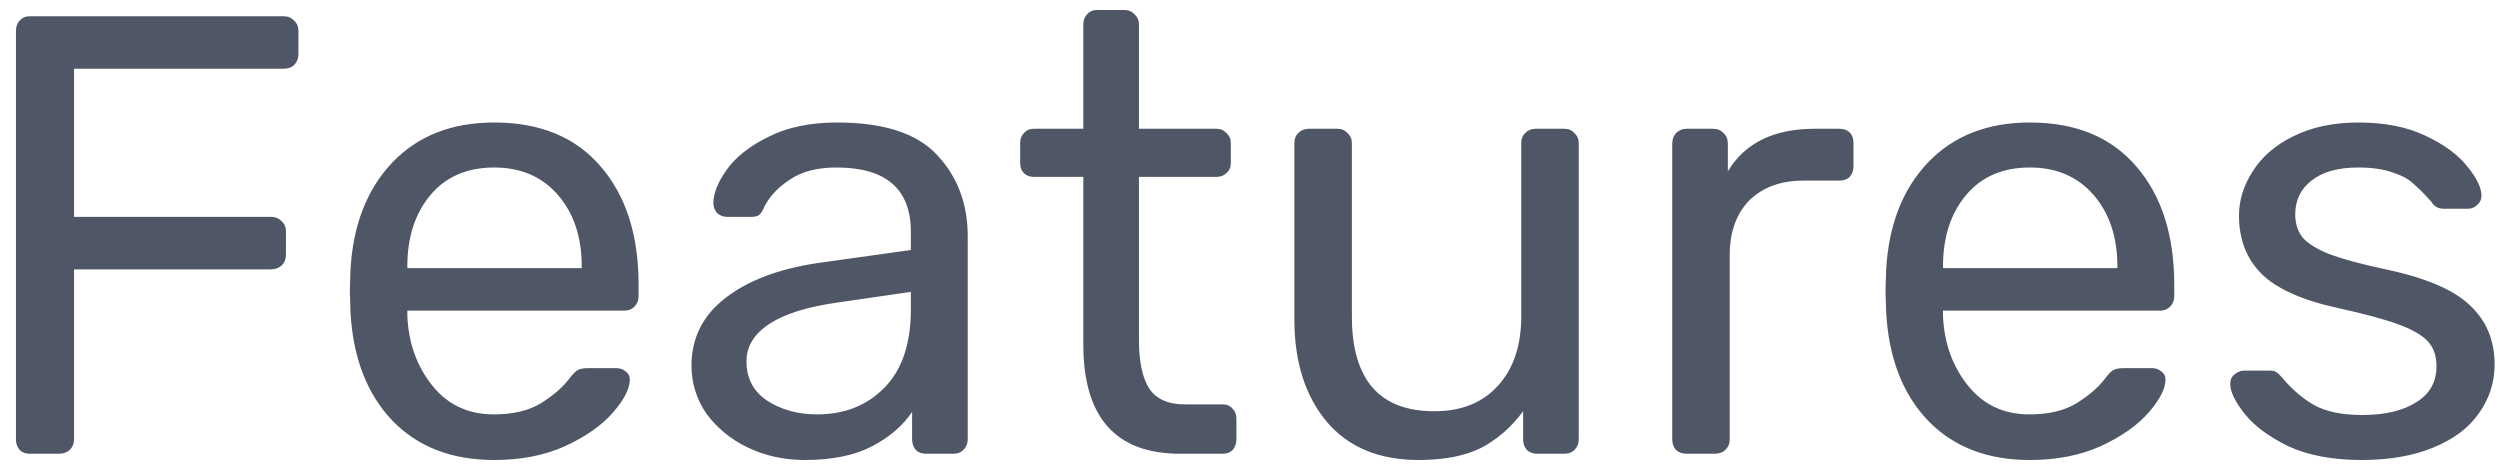 <svg width="64" height="12" viewBox="0 0 64 12" fill="none" xmlns="http://www.w3.org/2000/svg">
<path d="M0.76 11.616C0.653 11.616 0.568 11.584 0.504 11.52C0.44 11.445 0.408 11.355 0.408 11.248V0.8C0.408 0.683 0.44 0.592 0.504 0.528C0.568 0.454 0.653 0.416 0.76 0.416H7.256C7.373 0.416 7.464 0.454 7.528 0.528C7.603 0.592 7.64 0.683 7.64 0.8V1.392C7.64 1.499 7.603 1.59 7.528 1.664C7.464 1.728 7.373 1.76 7.256 1.76H1.896V5.552H6.936C7.053 5.552 7.144 5.59 7.208 5.664C7.283 5.728 7.32 5.814 7.32 5.92V6.528C7.32 6.635 7.283 6.726 7.208 6.8C7.133 6.864 7.043 6.896 6.936 6.896H1.896V11.248C1.896 11.355 1.859 11.445 1.784 11.52C1.709 11.584 1.619 11.616 1.512 11.616H0.76ZM12.652 11.776C11.564 11.776 10.695 11.44 10.044 10.768C9.394 10.085 9.036 9.158 8.972 7.984L8.956 7.44L8.972 6.912C9.036 5.76 9.394 4.843 10.044 4.16C10.695 3.478 11.564 3.136 12.652 3.136C13.826 3.136 14.732 3.51 15.372 4.256C16.023 5.003 16.348 6.016 16.348 7.296V7.584C16.348 7.691 16.311 7.782 16.236 7.856C16.172 7.92 16.087 7.952 15.98 7.952H10.428V8.096C10.46 8.79 10.674 9.382 11.068 9.872C11.463 10.363 11.986 10.608 12.636 10.608C13.138 10.608 13.543 10.512 13.852 10.32C14.172 10.117 14.412 9.91 14.572 9.696C14.668 9.568 14.743 9.494 14.796 9.472C14.85 9.44 14.94 9.424 15.068 9.424H15.772C15.868 9.424 15.948 9.451 16.012 9.504C16.087 9.558 16.124 9.627 16.124 9.712C16.124 9.947 15.98 10.229 15.692 10.56C15.404 10.891 14.994 11.179 14.46 11.424C13.938 11.659 13.335 11.776 12.652 11.776ZM14.892 6.864V6.816C14.892 6.07 14.69 5.462 14.284 4.992C13.879 4.523 13.335 4.288 12.652 4.288C11.959 4.288 11.415 4.523 11.02 4.992C10.626 5.462 10.428 6.07 10.428 6.816V6.864H14.892ZM20.598 11.776C20.075 11.776 19.59 11.669 19.142 11.456C18.704 11.243 18.352 10.955 18.086 10.592C17.83 10.219 17.702 9.808 17.702 9.36C17.702 8.656 17.99 8.08 18.566 7.632C19.142 7.184 19.926 6.886 20.918 6.736L23.318 6.4V5.936C23.318 4.838 22.683 4.288 21.414 4.288C20.923 4.288 20.528 4.39 20.23 4.592C19.931 4.784 19.712 5.014 19.574 5.28C19.531 5.387 19.483 5.462 19.43 5.504C19.387 5.536 19.323 5.552 19.238 5.552H18.614C18.518 5.552 18.432 5.52 18.358 5.456C18.294 5.382 18.262 5.296 18.262 5.2C18.262 4.955 18.374 4.672 18.598 4.352C18.832 4.022 19.19 3.739 19.67 3.504C20.15 3.259 20.736 3.136 21.43 3.136C22.624 3.136 23.478 3.414 23.99 3.968C24.512 4.523 24.774 5.216 24.774 6.048V11.248C24.774 11.355 24.736 11.445 24.662 11.52C24.598 11.584 24.512 11.616 24.406 11.616H23.702C23.595 11.616 23.51 11.584 23.446 11.52C23.382 11.445 23.35 11.355 23.35 11.248V10.544C23.115 10.896 22.774 11.19 22.326 11.424C21.878 11.659 21.302 11.776 20.598 11.776ZM20.918 10.608C21.622 10.608 22.198 10.379 22.646 9.92C23.094 9.462 23.318 8.795 23.318 7.92V7.472L21.446 7.744C20.678 7.851 20.096 8.032 19.702 8.288C19.307 8.544 19.11 8.864 19.11 9.248C19.11 9.686 19.286 10.021 19.638 10.256C20 10.491 20.427 10.608 20.918 10.608ZM30.212 11.616C28.559 11.616 27.733 10.683 27.733 8.816V4.528H26.468C26.362 4.528 26.276 4.496 26.212 4.432C26.148 4.368 26.116 4.283 26.116 4.176V3.664C26.116 3.558 26.148 3.472 26.212 3.408C26.276 3.334 26.362 3.296 26.468 3.296H27.733V0.624C27.733 0.518 27.765 0.432 27.828 0.368C27.892 0.294 27.978 0.256 28.084 0.256H28.788C28.895 0.256 28.98 0.294 29.044 0.368C29.119 0.432 29.157 0.518 29.157 0.624V3.296H31.14C31.247 3.296 31.332 3.334 31.396 3.408C31.471 3.472 31.509 3.558 31.509 3.664V4.176C31.509 4.283 31.471 4.368 31.396 4.432C31.332 4.496 31.247 4.528 31.14 4.528H29.157V8.704C29.157 9.248 29.242 9.659 29.413 9.936C29.594 10.213 29.898 10.352 30.325 10.352H31.3C31.407 10.352 31.492 10.389 31.556 10.464C31.62 10.528 31.652 10.614 31.652 10.72V11.248C31.652 11.355 31.62 11.445 31.556 11.52C31.492 11.584 31.407 11.616 31.3 11.616H30.212ZM36.32 11.776C35.306 11.776 34.522 11.451 33.968 10.8C33.413 10.139 33.136 9.264 33.136 8.176V3.664C33.136 3.558 33.168 3.472 33.232 3.408C33.306 3.334 33.397 3.296 33.504 3.296H34.24C34.346 3.296 34.432 3.334 34.496 3.408C34.57 3.472 34.608 3.558 34.608 3.664V8.096C34.608 9.718 35.312 10.528 36.72 10.528C37.402 10.528 37.941 10.315 38.336 9.888C38.741 9.451 38.944 8.854 38.944 8.096V3.664C38.944 3.558 38.976 3.472 39.04 3.408C39.114 3.334 39.205 3.296 39.312 3.296H40.048C40.154 3.296 40.24 3.334 40.304 3.408C40.378 3.472 40.416 3.558 40.416 3.664V11.248C40.416 11.355 40.378 11.445 40.304 11.52C40.24 11.584 40.154 11.616 40.048 11.616H39.36C39.253 11.616 39.162 11.584 39.088 11.52C39.024 11.445 38.992 11.355 38.992 11.248V10.528C38.682 10.944 38.32 11.259 37.904 11.472C37.488 11.675 36.96 11.776 36.32 11.776ZM43.177 11.616C43.071 11.616 42.98 11.584 42.905 11.52C42.841 11.445 42.809 11.355 42.809 11.248V3.68C42.809 3.574 42.841 3.483 42.905 3.408C42.98 3.334 43.071 3.296 43.177 3.296H43.849C43.967 3.296 44.057 3.334 44.121 3.408C44.196 3.472 44.233 3.563 44.233 3.68V4.384C44.671 3.659 45.412 3.296 46.457 3.296H47.081C47.199 3.296 47.289 3.328 47.353 3.392C47.417 3.456 47.449 3.547 47.449 3.664V4.256C47.449 4.363 47.417 4.454 47.353 4.528C47.289 4.592 47.199 4.624 47.081 4.624H46.169C45.583 4.624 45.119 4.795 44.777 5.136C44.447 5.478 44.281 5.942 44.281 6.528V11.248C44.281 11.355 44.244 11.445 44.169 11.52C44.095 11.584 44.004 11.616 43.897 11.616H43.177ZM51.965 11.776C50.877 11.776 50.007 11.44 49.357 10.768C48.706 10.085 48.349 9.158 48.285 7.984L48.269 7.44L48.285 6.912C48.349 5.76 48.706 4.843 49.357 4.16C50.007 3.478 50.877 3.136 51.965 3.136C53.138 3.136 54.045 3.51 54.685 4.256C55.335 5.003 55.661 6.016 55.661 7.296V7.584C55.661 7.691 55.623 7.782 55.549 7.856C55.485 7.92 55.399 7.952 55.293 7.952H49.741V8.096C49.773 8.79 49.986 9.382 50.381 9.872C50.775 10.363 51.298 10.608 51.949 10.608C52.45 10.608 52.855 10.512 53.165 10.32C53.485 10.117 53.725 9.91 53.885 9.696C53.981 9.568 54.055 9.494 54.109 9.472C54.162 9.44 54.253 9.424 54.381 9.424H55.085C55.181 9.424 55.261 9.451 55.325 9.504C55.399 9.558 55.437 9.627 55.437 9.712C55.437 9.947 55.293 10.229 55.005 10.56C54.717 10.891 54.306 11.179 53.773 11.424C53.25 11.659 52.647 11.776 51.965 11.776ZM54.205 6.864V6.816C54.205 6.07 54.002 5.462 53.597 4.992C53.191 4.523 52.647 4.288 51.965 4.288C51.271 4.288 50.727 4.523 50.333 4.992C49.938 5.462 49.741 6.07 49.741 6.816V6.864H54.205ZM60.454 11.776C59.718 11.776 59.094 11.659 58.582 11.424C58.081 11.179 57.708 10.902 57.462 10.592C57.217 10.283 57.094 10.027 57.094 9.824C57.094 9.718 57.132 9.638 57.206 9.584C57.281 9.52 57.361 9.488 57.446 9.488H58.118C58.182 9.488 58.23 9.499 58.262 9.52C58.305 9.542 58.358 9.59 58.422 9.664C58.668 9.963 58.94 10.197 59.238 10.368C59.548 10.539 59.958 10.624 60.47 10.624C61.046 10.624 61.505 10.518 61.846 10.304C62.198 10.091 62.374 9.782 62.374 9.376C62.374 9.11 62.3 8.896 62.15 8.736C62.001 8.576 61.75 8.432 61.398 8.304C61.057 8.176 60.545 8.038 59.862 7.888C58.934 7.686 58.278 7.392 57.894 7.008C57.51 6.624 57.318 6.128 57.318 5.52C57.318 5.126 57.436 4.747 57.67 4.384C57.905 4.011 58.252 3.712 58.71 3.488C59.18 3.254 59.734 3.136 60.374 3.136C61.046 3.136 61.617 3.248 62.086 3.472C62.566 3.696 62.924 3.958 63.158 4.256C63.404 4.555 63.526 4.806 63.526 5.008C63.526 5.104 63.489 5.184 63.414 5.248C63.35 5.312 63.27 5.344 63.174 5.344H62.566C62.417 5.344 62.31 5.286 62.246 5.168C62.065 4.966 61.91 4.811 61.782 4.704C61.665 4.587 61.489 4.491 61.254 4.416C61.02 4.331 60.726 4.288 60.374 4.288C59.852 4.288 59.452 4.4 59.174 4.624C58.897 4.838 58.758 5.126 58.758 5.488C58.758 5.712 58.817 5.904 58.934 6.064C59.052 6.214 59.276 6.358 59.606 6.496C59.937 6.624 60.428 6.758 61.078 6.896C62.092 7.11 62.806 7.414 63.222 7.808C63.649 8.203 63.862 8.71 63.862 9.328C63.862 9.787 63.729 10.203 63.462 10.576C63.206 10.95 62.817 11.243 62.294 11.456C61.782 11.669 61.169 11.776 60.454 11.776Z" fill="#4F5665"/>
</svg>
